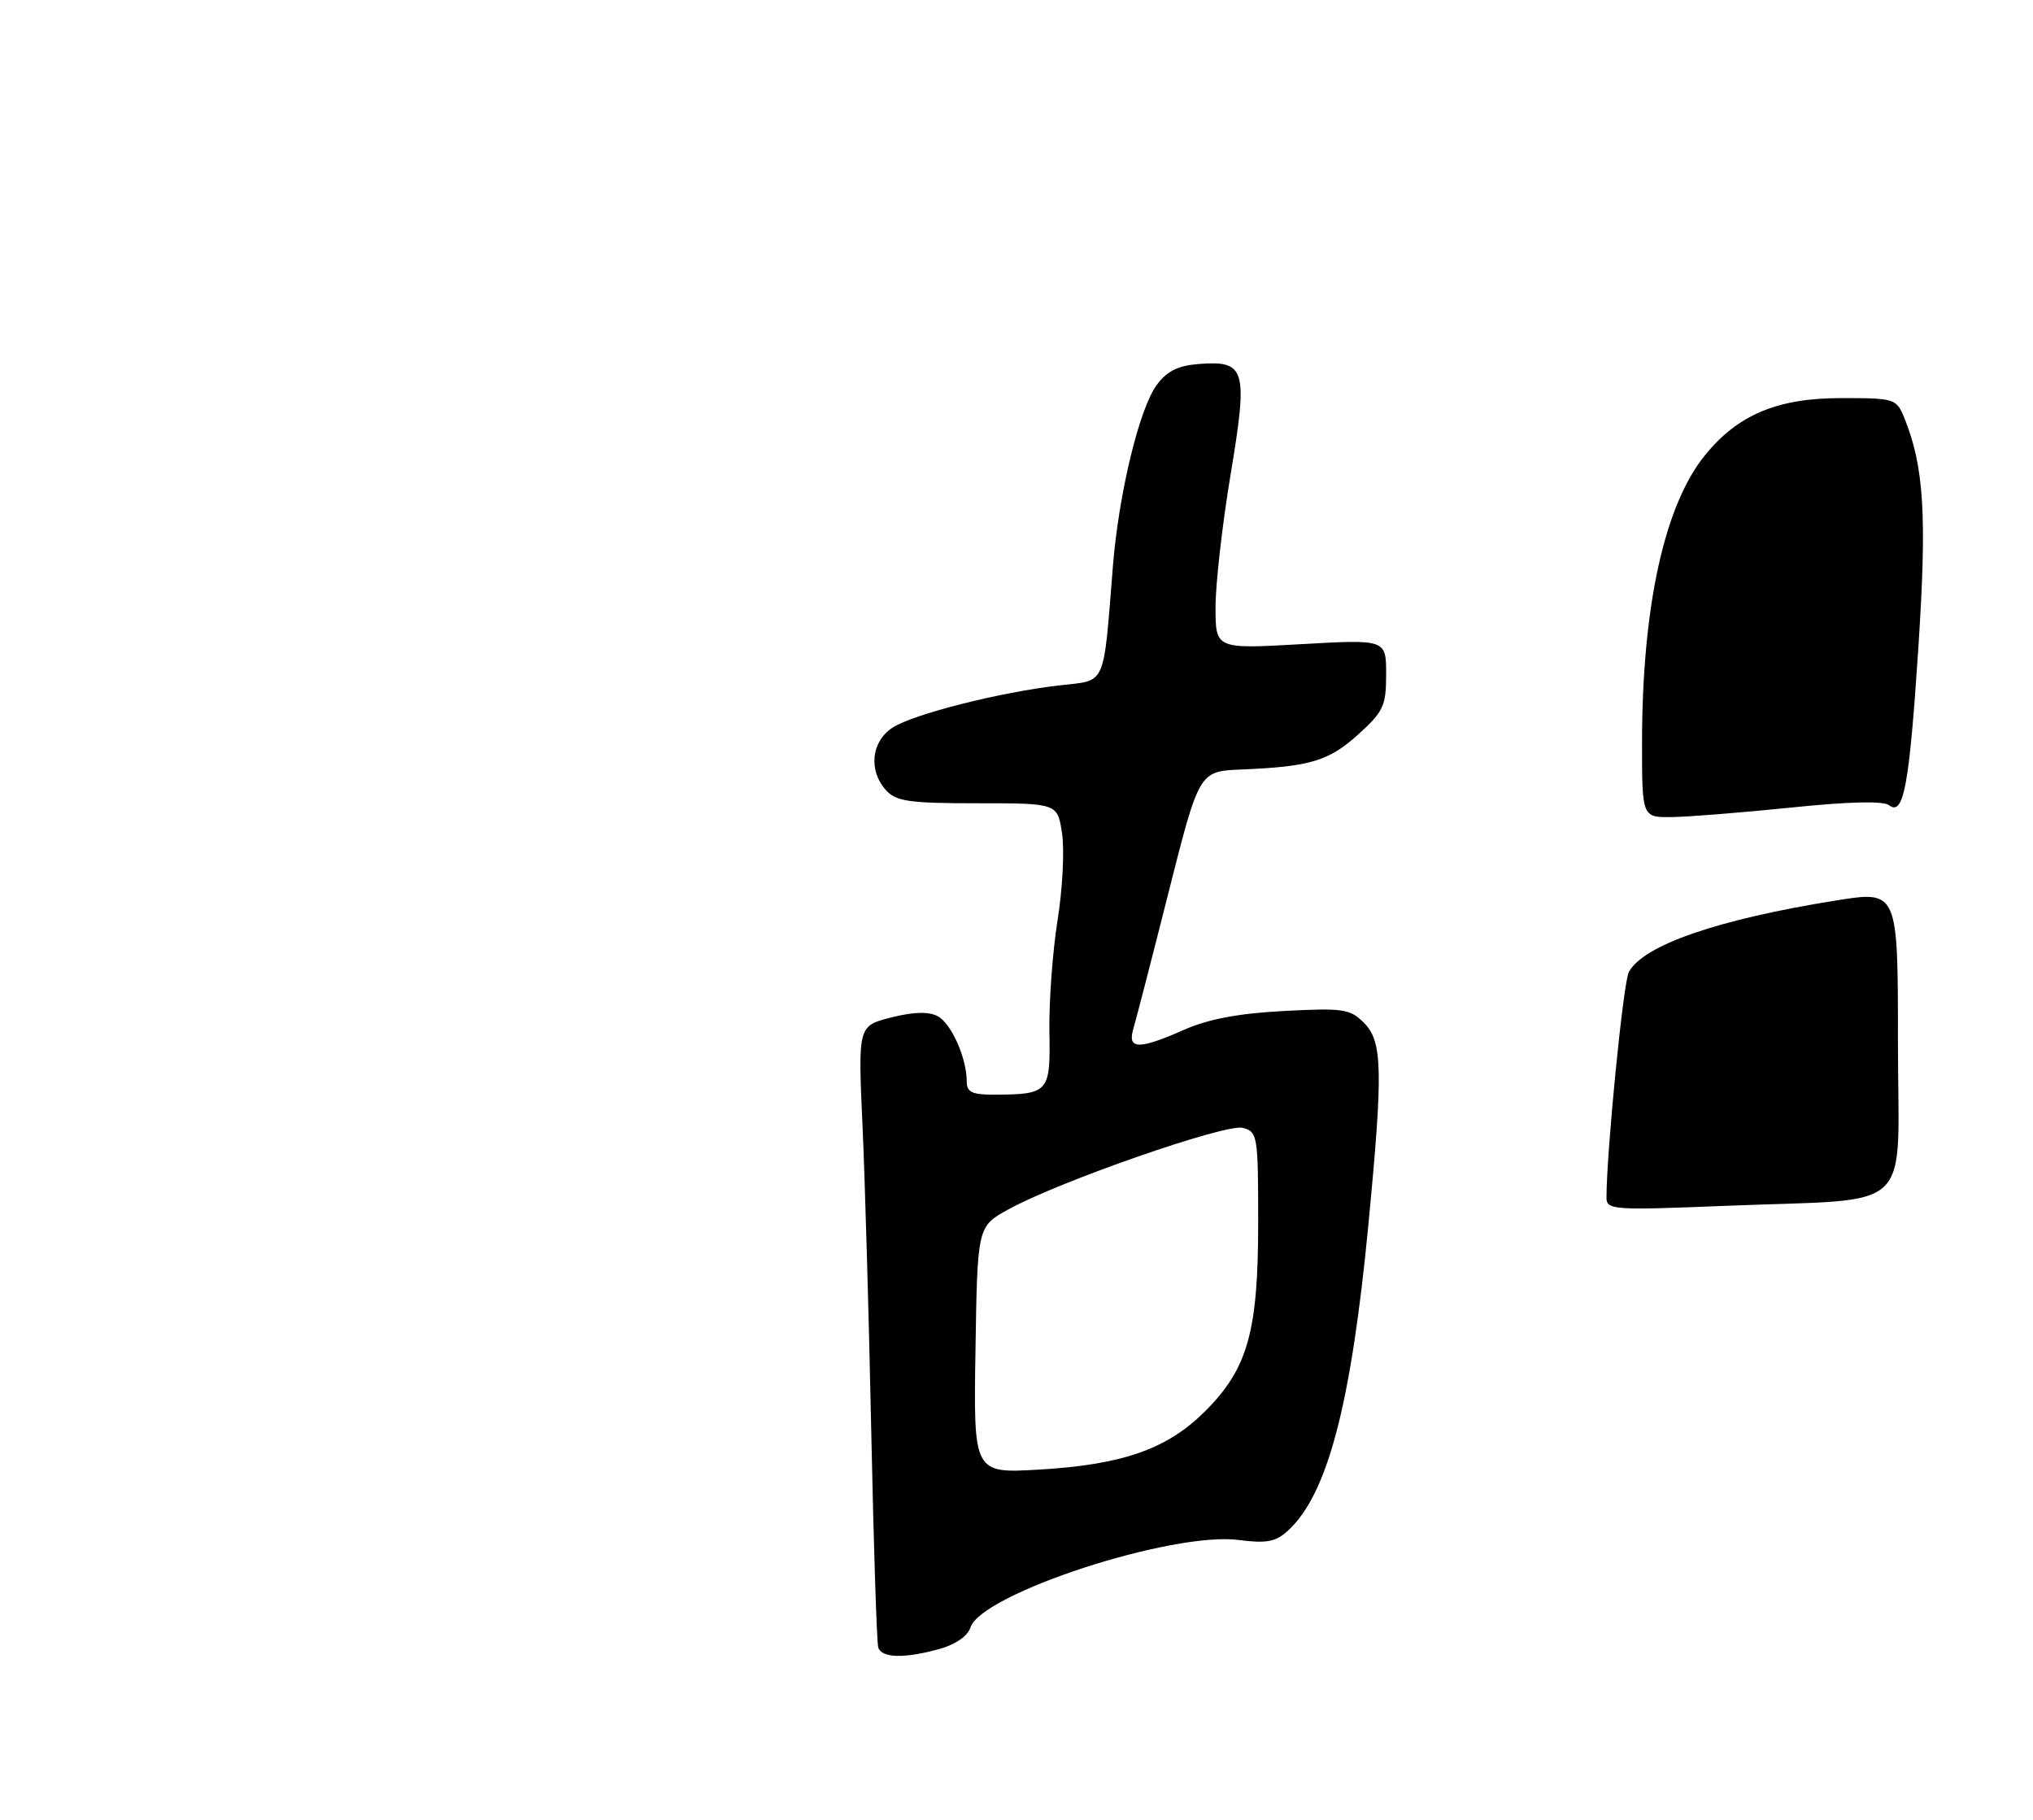 <?xml version="1.0" encoding="UTF-8" standalone="no"?>
<!DOCTYPE svg PUBLIC "-//W3C//DTD SVG 1.1//EN" "http://www.w3.org/Graphics/SVG/1.1/DTD/svg11.dtd" >
<svg xmlns="http://www.w3.org/2000/svg" xmlns:xlink="http://www.w3.org/1999/xlink" version="1.1" viewBox="0 0 286 256">
 <g >
 <path fill="currentColor"
d=" M 132.19 231.96 C 134.42 231.34 136.14 230.15 136.52 228.95 C 138.03 224.19 164.95 215.41 174.28 216.64 C 178.13 217.14 179.45 216.90 181.13 215.38 C 186.74 210.30 190.07 197.67 192.51 172.22 C 194.59 150.54 194.50 146.50 191.87 143.87 C 189.93 141.93 188.94 141.78 180.61 142.22 C 174.27 142.55 169.98 143.36 166.61 144.85 C 160.22 147.68 158.57 147.65 159.43 144.75 C 159.80 143.51 162.04 134.85 164.40 125.50 C 168.70 108.50 168.70 108.50 174.60 108.25 C 184.30 107.85 186.93 107.06 191.06 103.33 C 194.63 100.10 195.00 99.30 195.00 94.86 C 195.00 89.94 195.00 89.94 183.00 90.62 C 171.00 91.30 171.00 91.30 171.00 85.40 C 171.00 82.16 171.95 73.76 173.12 66.75 C 175.59 51.91 175.25 50.71 168.69 51.20 C 165.75 51.42 164.18 52.19 162.74 54.14 C 160.28 57.44 157.38 69.45 156.56 79.68 C 155.19 96.80 155.69 95.66 149.16 96.40 C 140.73 97.36 128.49 100.45 125.55 102.37 C 122.56 104.33 122.14 108.40 124.65 111.17 C 126.07 112.74 127.93 113.00 137.54 113.00 C 148.77 113.00 148.77 113.00 149.41 117.25 C 149.76 119.59 149.48 125.10 148.77 129.50 C 148.07 133.90 147.56 140.95 147.63 145.16 C 147.78 153.72 147.56 153.96 139.75 153.99 C 136.76 154.00 136.00 153.62 136.00 152.15 C 136.00 148.85 133.84 143.98 131.92 142.96 C 130.65 142.28 128.56 142.33 125.38 143.13 C 120.70 144.31 120.70 144.31 121.34 158.41 C 121.69 166.16 122.24 185.55 122.57 201.50 C 122.90 217.45 123.34 231.06 123.55 231.75 C 124.02 233.26 127.22 233.34 132.19 231.96 Z  M 226.00 168.46 C 226.00 162.10 228.36 138.20 229.14 136.75 C 231.16 132.96 241.64 129.34 258.25 126.68 C 267.00 125.28 267.00 125.28 267.00 146.51 C 267.00 171.25 269.87 168.52 242.75 169.63 C 226.88 170.27 226.00 170.21 226.00 168.46 Z  M 231.00 104.57 C 231.00 85.43 234.12 71.13 239.83 64.07 C 244.47 58.34 250.03 56.00 259.04 56.00 C 266.52 56.00 266.79 56.08 267.88 58.75 C 270.67 65.62 271.09 72.45 269.88 91.00 C 268.59 110.64 267.80 114.87 265.73 113.26 C 264.94 112.65 259.99 112.77 252.00 113.60 C 245.12 114.30 237.59 114.91 235.25 114.94 C 231.00 115.00 231.00 115.00 231.00 104.57 Z  M 137.23 189.91 C 137.50 172.54 137.50 172.54 141.84 170.14 C 149.03 166.18 172.43 158.04 174.83 158.66 C 176.91 159.21 177.00 159.74 177.00 171.94 C 177.00 187.34 175.55 192.51 169.53 198.53 C 164.21 203.84 157.97 206.04 146.23 206.73 C 136.95 207.28 136.95 207.28 137.23 189.91 Z "/>
</g>
</svg>